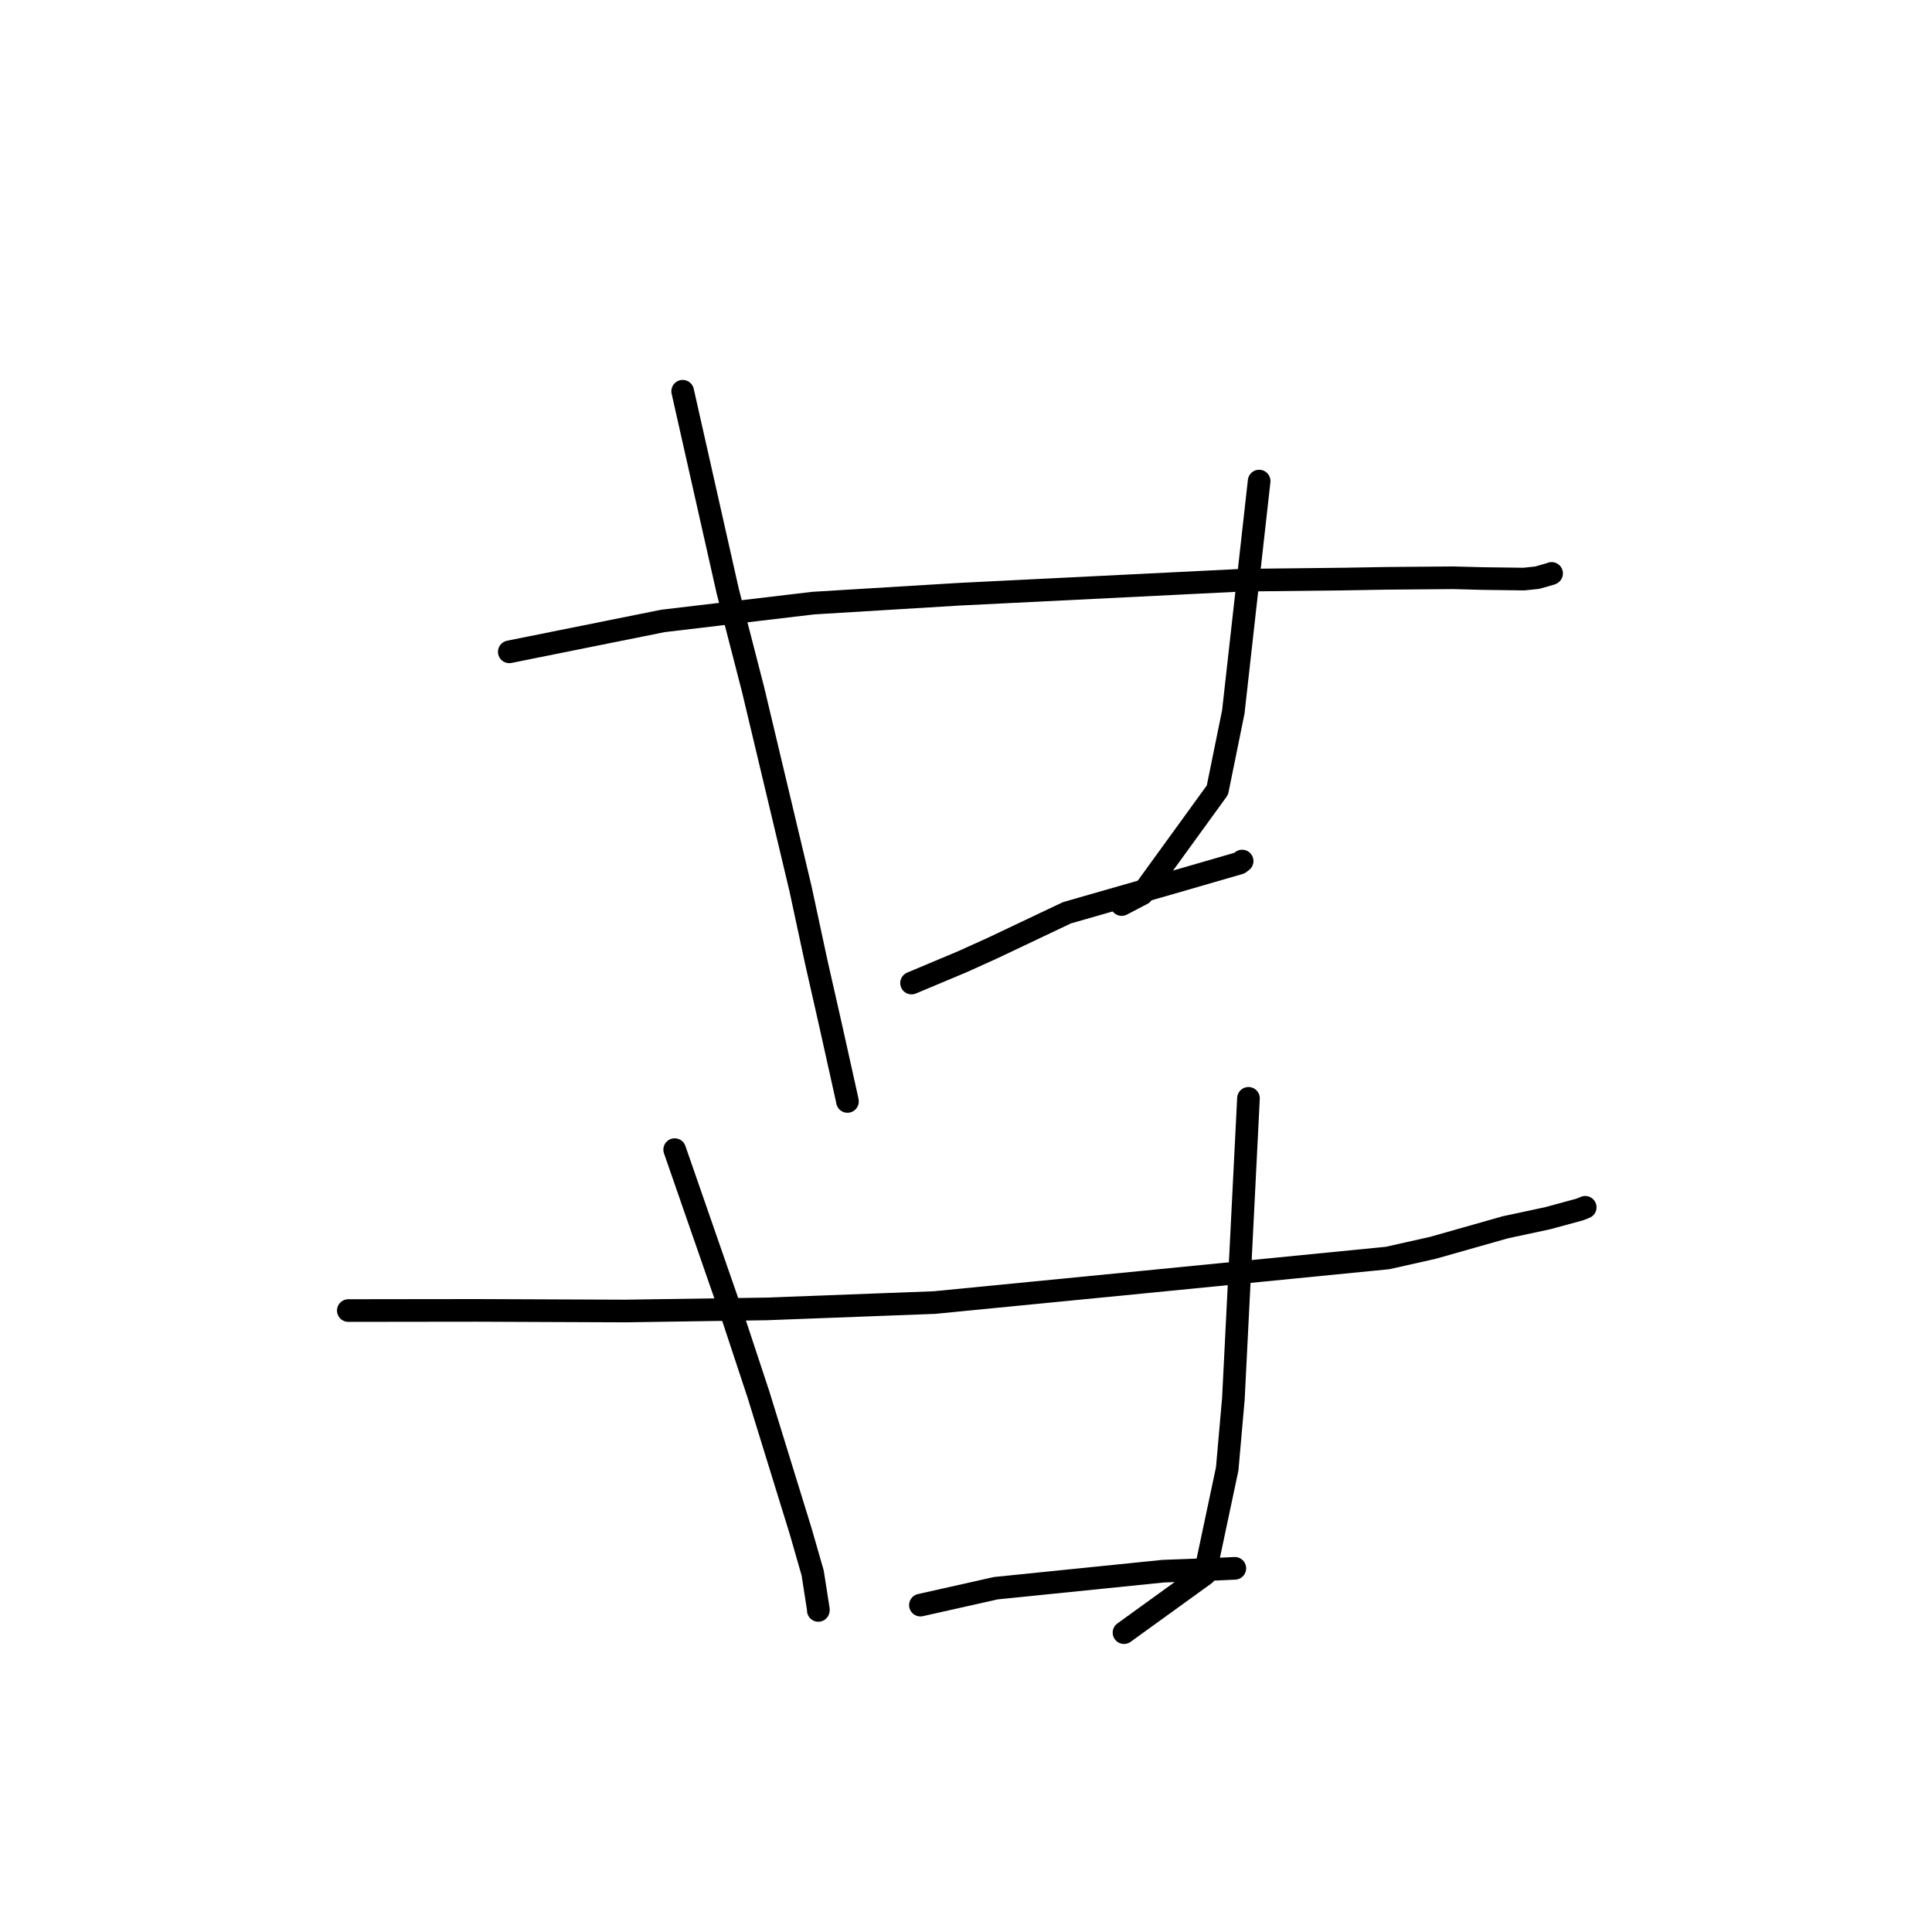 <?xml version="1.0" standalone="no"?>
    <svg width="256" height="256" xmlns="http://www.w3.org/2000/svg" version="1.1">
    <polyline stroke="black" stroke-width="3" stroke-linecap="round" fill="transparent" stroke-linejoin="round" points="67.483 86.371 77.665 84.323 87.847 82.276 107.748 79.917 127.082 78.74 164.613 76.878 178.2 76.727 183.593 76.633 192.54 76.558 196.45 76.661 201.917 76.732 203.686 76.547 205.533 76.017 205.583 75.987 205.596 75.979 " />
        <polyline stroke="black" stroke-width="3" stroke-linecap="round" fill="transparent" stroke-linejoin="round" points="90.458 51.842 93.442 65.085 96.427 78.328 99.797 91.406 106.06 117.71 108.142 127.394 110.067 135.899 112.207 145.526 112.291 145.948 " />
        <polyline stroke="black" stroke-width="3" stroke-linecap="round" fill="transparent" stroke-linejoin="round" points="166.843 63.743 165.131 79.044 163.418 94.345 161.312 104.694 151.344 118.441 148.63 119.858 " />
        <polyline stroke="black" stroke-width="3" stroke-linecap="round" fill="transparent" stroke-linejoin="round" points="120.785 130.26 124.14 128.851 127.495 127.443 131.522 125.622 141.376 120.947 155.331 116.944 164.237 114.366 164.565 114.113 164.589 114.094 " />
        <polyline stroke="black" stroke-width="3" stroke-linecap="round" fill="transparent" stroke-linejoin="round" points="46.154 173.655 54.67 173.644 63.186 173.634 82.812 173.715 101.581 173.437 123.837 172.595 151.598 169.875 183.859 166.692 189.899 165.335 199.451 162.625 205.058 161.424 209.315 160.269 209.976 160.004 210.048 159.975 210.049 159.975 210.049 159.974 " />
        <polyline stroke="black" stroke-width="3" stroke-linecap="round" fill="transparent" stroke-linejoin="round" points="89.399 152.333 93.275 163.495 97.152 174.657 100.502 184.787 106.117 202.975 107.685 208.436 108.439 213.273 108.429 213.388 " />
        <polyline stroke="black" stroke-width="3" stroke-linecap="round" fill="transparent" stroke-linejoin="round" points="165.429 145.535 164.429 165.443 163.429 185.352 162.61 194.638 159.653 208.588 149.91 215.629 148.936 216.334 " />
        <polyline stroke="black" stroke-width="3" stroke-linecap="round" fill="transparent" stroke-linejoin="round" points="121.961 212.686 126.952 211.566 131.943 210.446 154.109 208.191 161.452 207.911 163.423 207.821 163.62 207.812 " />
        </svg>